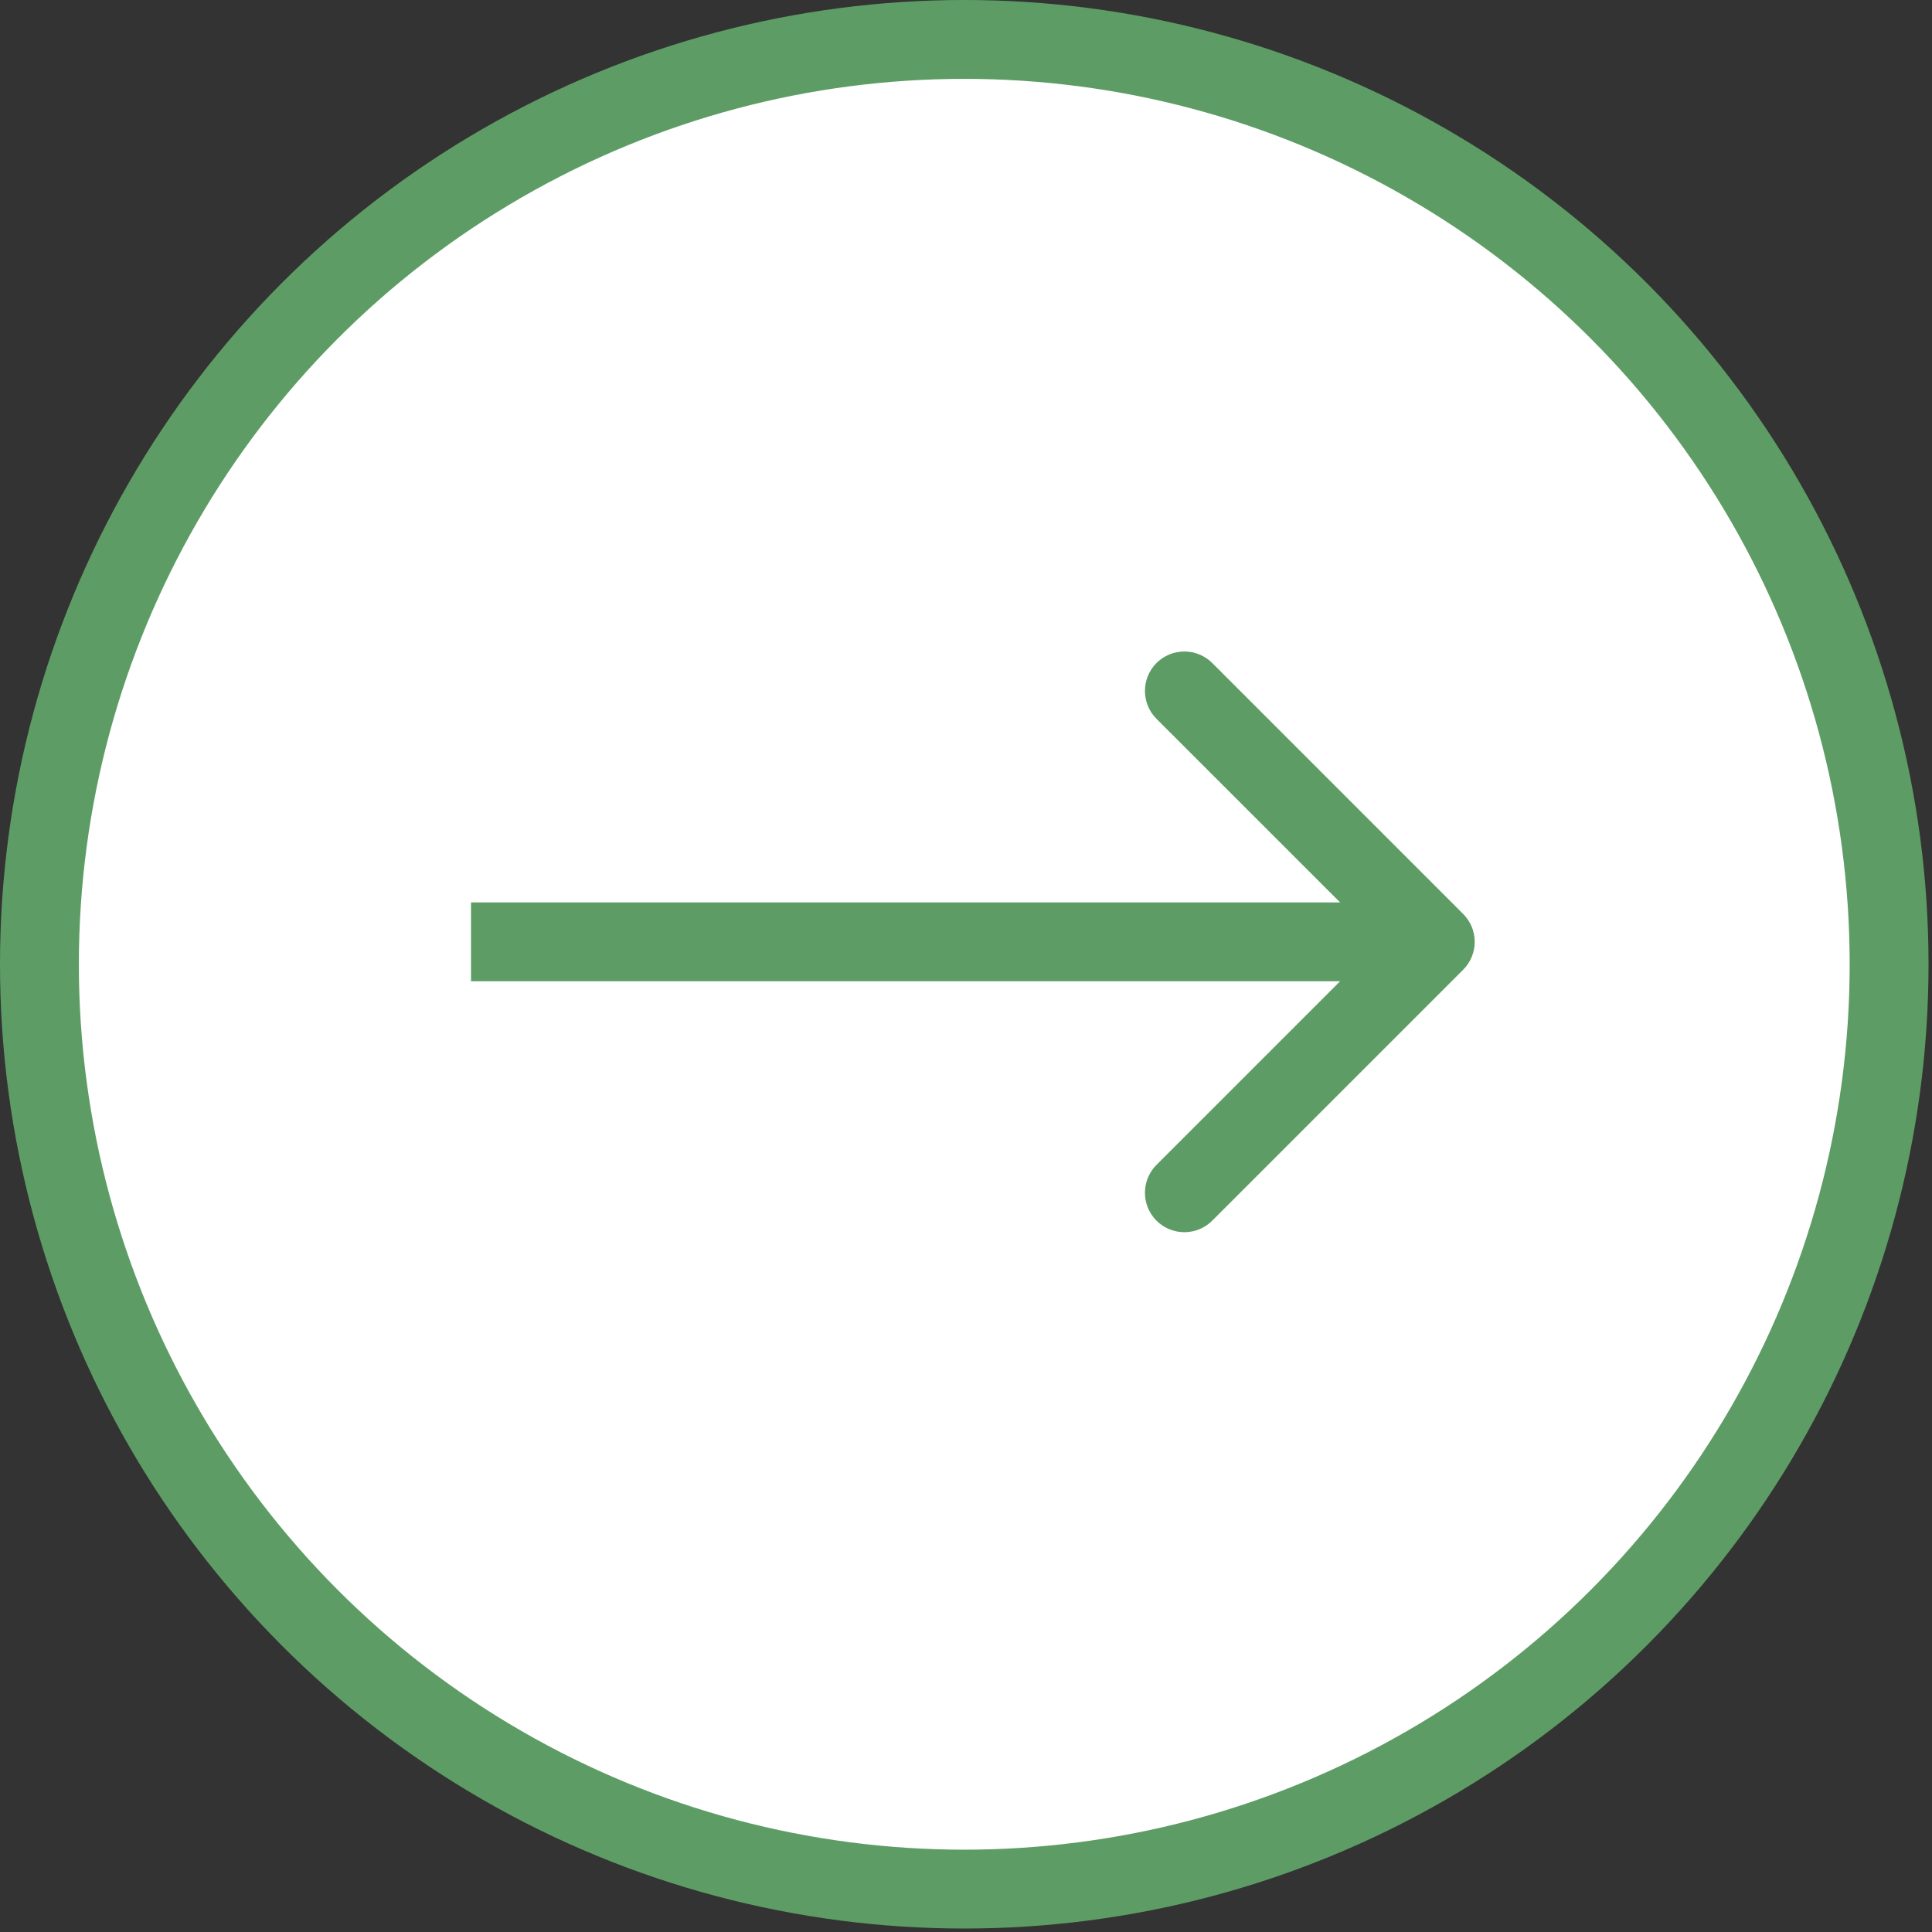 <svg width="49" height="49" viewBox="0 0 49 49" fill="none" xmlns="http://www.w3.org/2000/svg">
<rect x="0" y="0" width="49" height="49" fill="#333333" stroke="none"/>
<circle cx="24.456" cy="24.456" r="23.456" transform="rotate(180 24.456 24.456)" fill="white" stroke="#5D9D65" stroke-width="2"/>
<path d="M37.109 24.595C37.5 24.204 37.5 23.571 37.109 23.18L30.746 16.816C30.355 16.426 29.722 16.426 29.331 16.816C28.941 17.207 28.941 17.84 29.331 18.231L34.988 23.887L29.331 29.544C28.941 29.935 28.941 30.568 29.331 30.959C29.722 31.349 30.355 31.349 30.745 30.959L37.109 24.595ZM11.946 24.887L36.402 24.887L36.402 22.887L11.946 22.887L11.946 24.887Z" fill="#5D9D65"/>
</svg>
